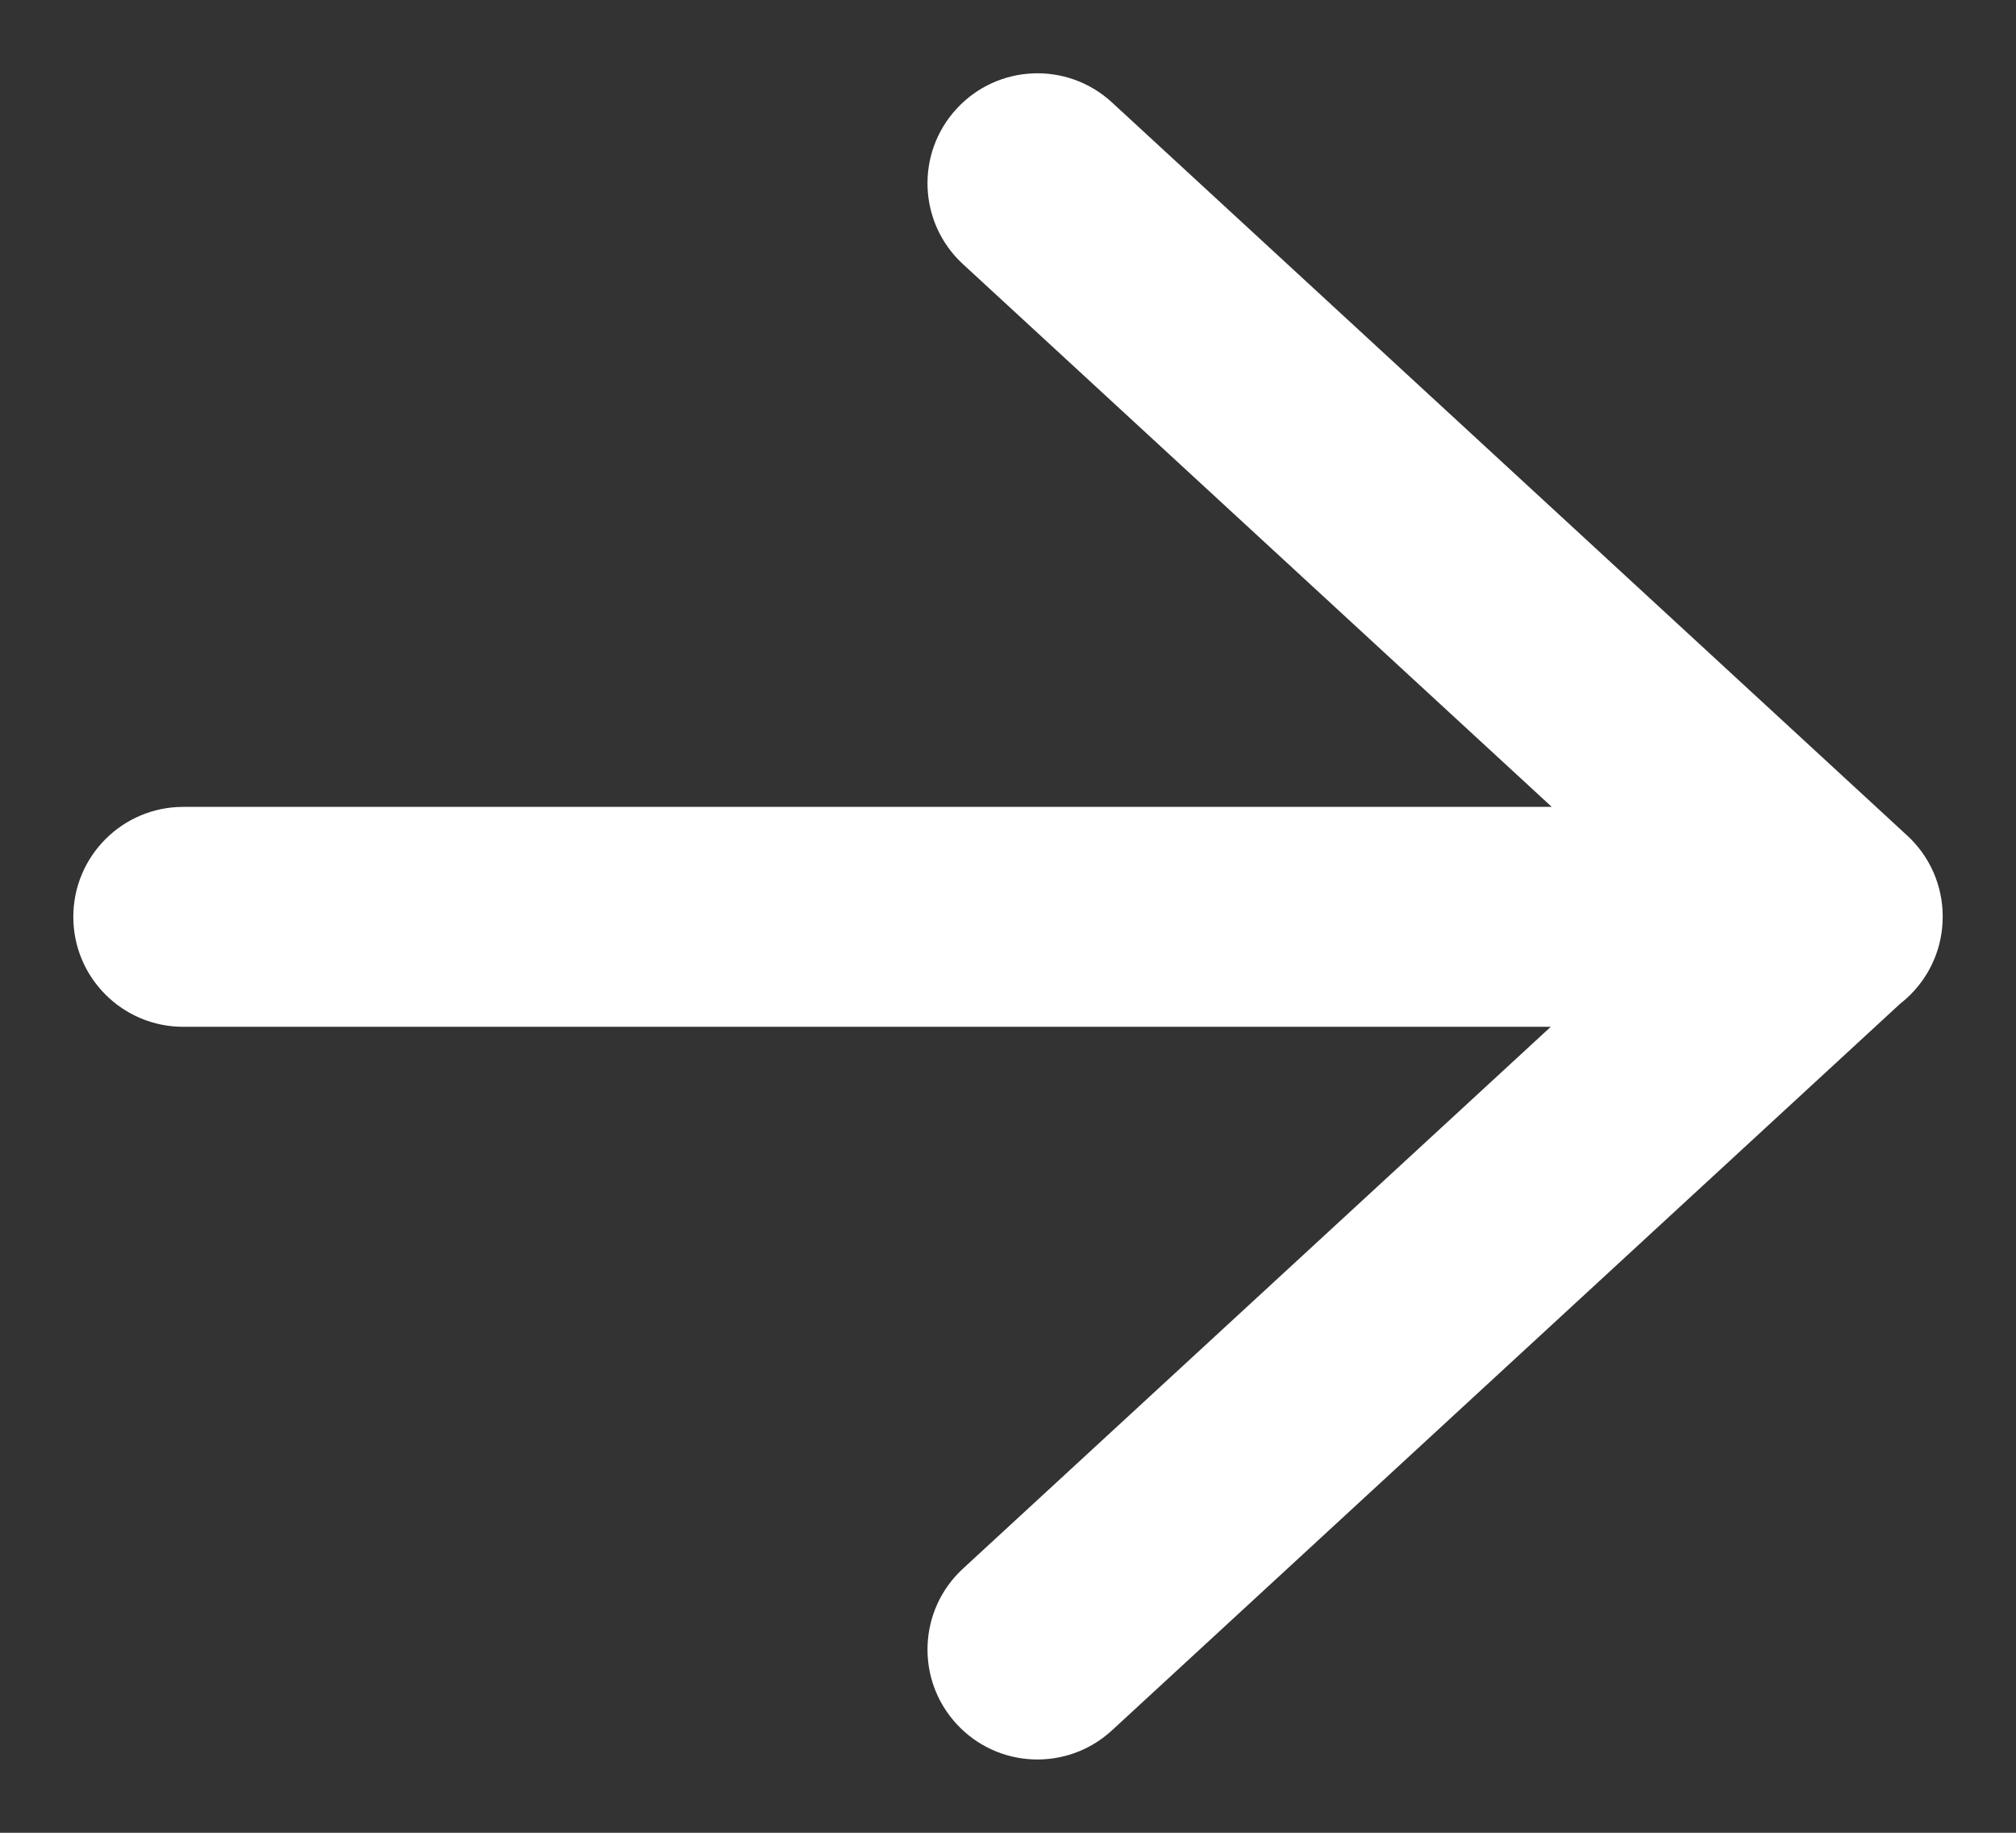 <svg width="22" height="20" viewBox="0 0 22 20" fill="none" xmlns="http://www.w3.org/2000/svg" xmlns:xlink="http://www.w3.org/1999/xlink">
<rect x="0" y="0" width="22" height="20" fill="#333333" stroke="none"/>
<path d="M20,11.205C20.663,11.205 21.2,10.668 21.2,10.005C21.2,9.343 20.663,8.805 20,8.805L20,11.205ZM2,8.805C1.337,8.805 0.8,9.343 0.8,10.005C0.8,10.668 1.337,11.205 2,11.205L2,8.805ZM12.135,1.118C11.647,0.668 10.888,0.699 10.439,1.187C9.99,1.674 10.021,2.433 10.508,2.882L12.135,1.118ZM20,10L20.813,10.882C21.06,10.655 21.2,10.335 21.2,10C21.2,9.665 21.06,9.345 20.813,9.118L20,10ZM10.508,17.118C10.021,17.567 9.99,18.326 10.439,18.813C10.888,19.301 11.647,19.332 12.135,18.882L10.508,17.118ZM20,8.805L2,8.805L2,11.205L20,11.205L20,8.805ZM10.508,2.882L19.187,10.882L20.813,9.118L12.135,1.118L10.508,2.882ZM19.187,9.118L10.508,17.118L12.135,18.882L20.813,10.882L19.187,9.118Z" fill="#FFFFFF"/>
</svg>

